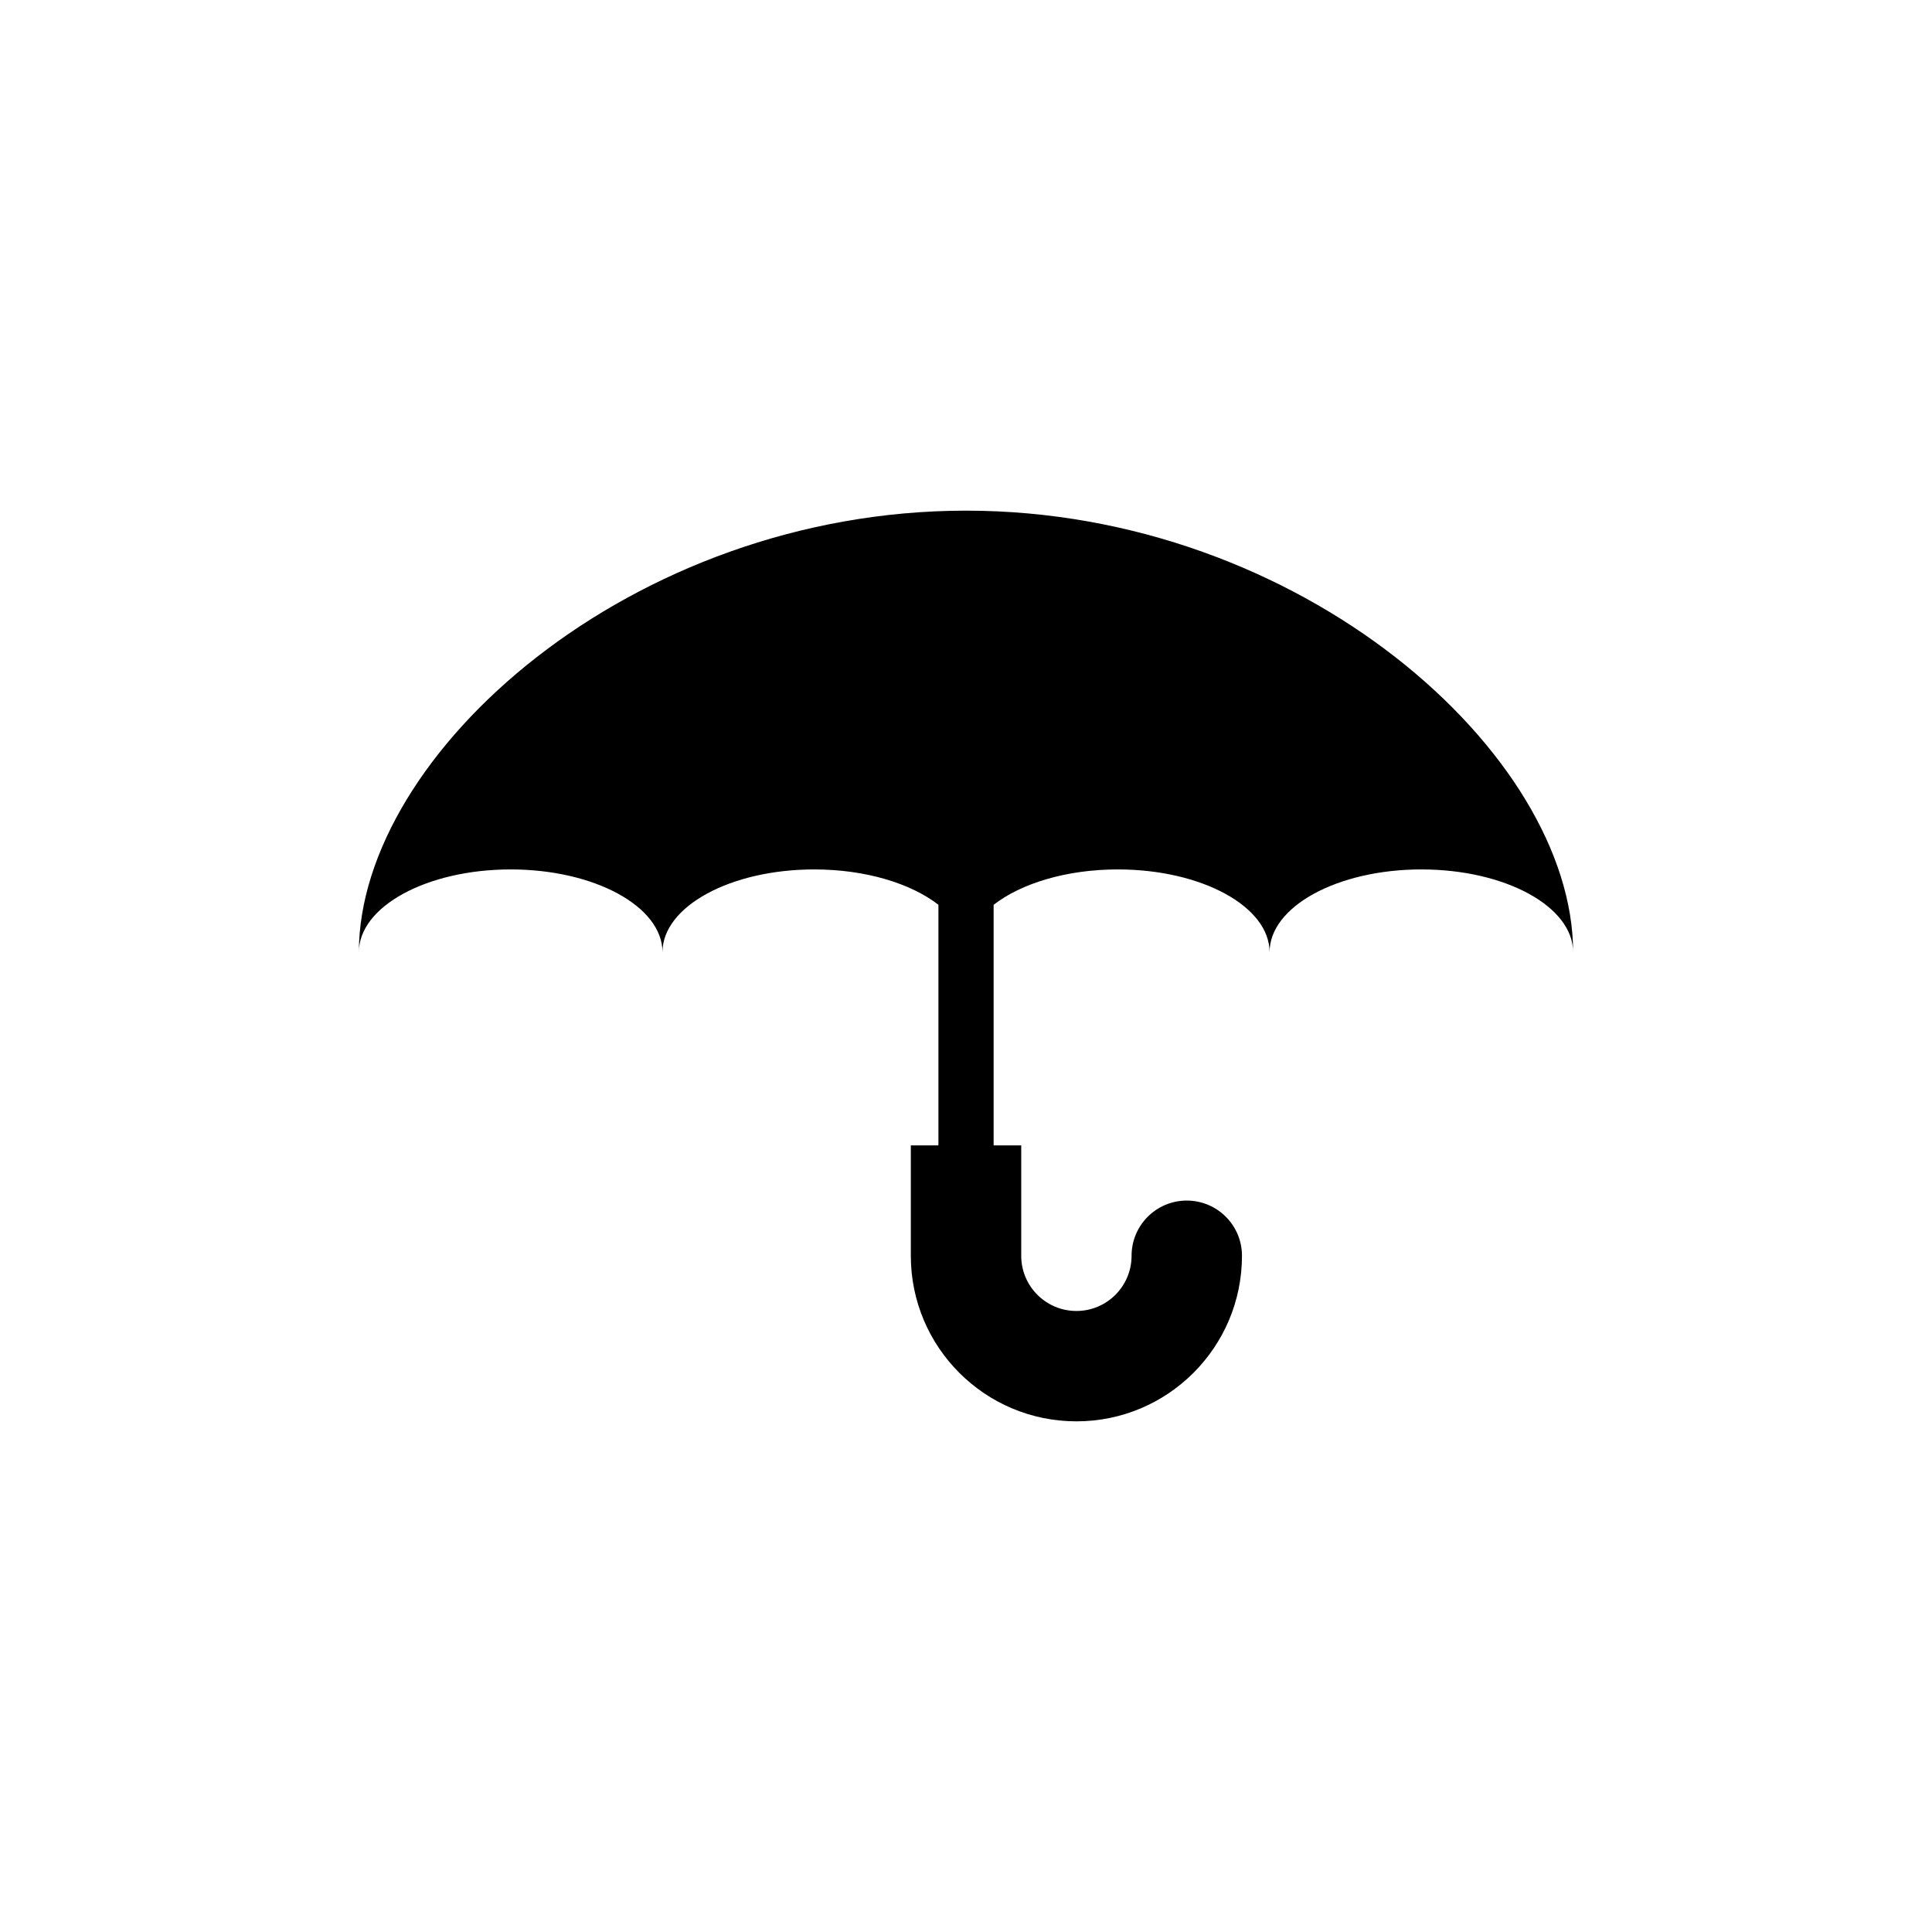<?xml version="1.0" encoding="utf-8"?><!-- Generator: Adobe Illustrator 15.1.0, SVG Export Plug-In . SVG Version: 6.00 Build 0)  --><!DOCTYPE svg PUBLIC
    "-//W3C//DTD SVG 1.1//EN" "http://www.w3.org/Graphics/SVG/1.1/DTD/svg11.dtd">
<svg enable-background="new 0 0 100 100" id="Layer_1"  version="1.1" viewBox="15 15 70 70"
	 x="0px" xmlns="http://www.w3.org/2000/svg" y="0px" xml:space="preserve">
<path clip-rule="evenodd" d="M66.499,46.501c-3.037,0-5.5,1.343-5.5,2.999c0-1.656-2.461-2.999-5.5-2.999
	c-1.863,0-3.504,0.509-4.498,1.282v8.716h1v4c0,1.104,0.895,2,2,2c1.104,0,1.998-0.896,1.998-2s0.896-2,2-2c1.105,0,2,0.896,2,2
	c0,3.313-2.686,5.999-5.998,5.999c-3.314,0-6-2.686-6-5.999v-4h1v-8.716c-0.994-0.773-2.635-1.282-4.5-1.282
	c-3.037,0-5.498,1.343-5.498,2.999l0,0c0-1.656-2.463-2.999-5.5-2.999s-5.5,1.343-5.5,2.999c0-7.179,9.85-15.998,21.999-15.998
	S71.997,42.321,71.997,49.5C71.997,47.844,69.536,46.501,66.499,46.501z" fill-rule="evenodd"/>
</svg>
